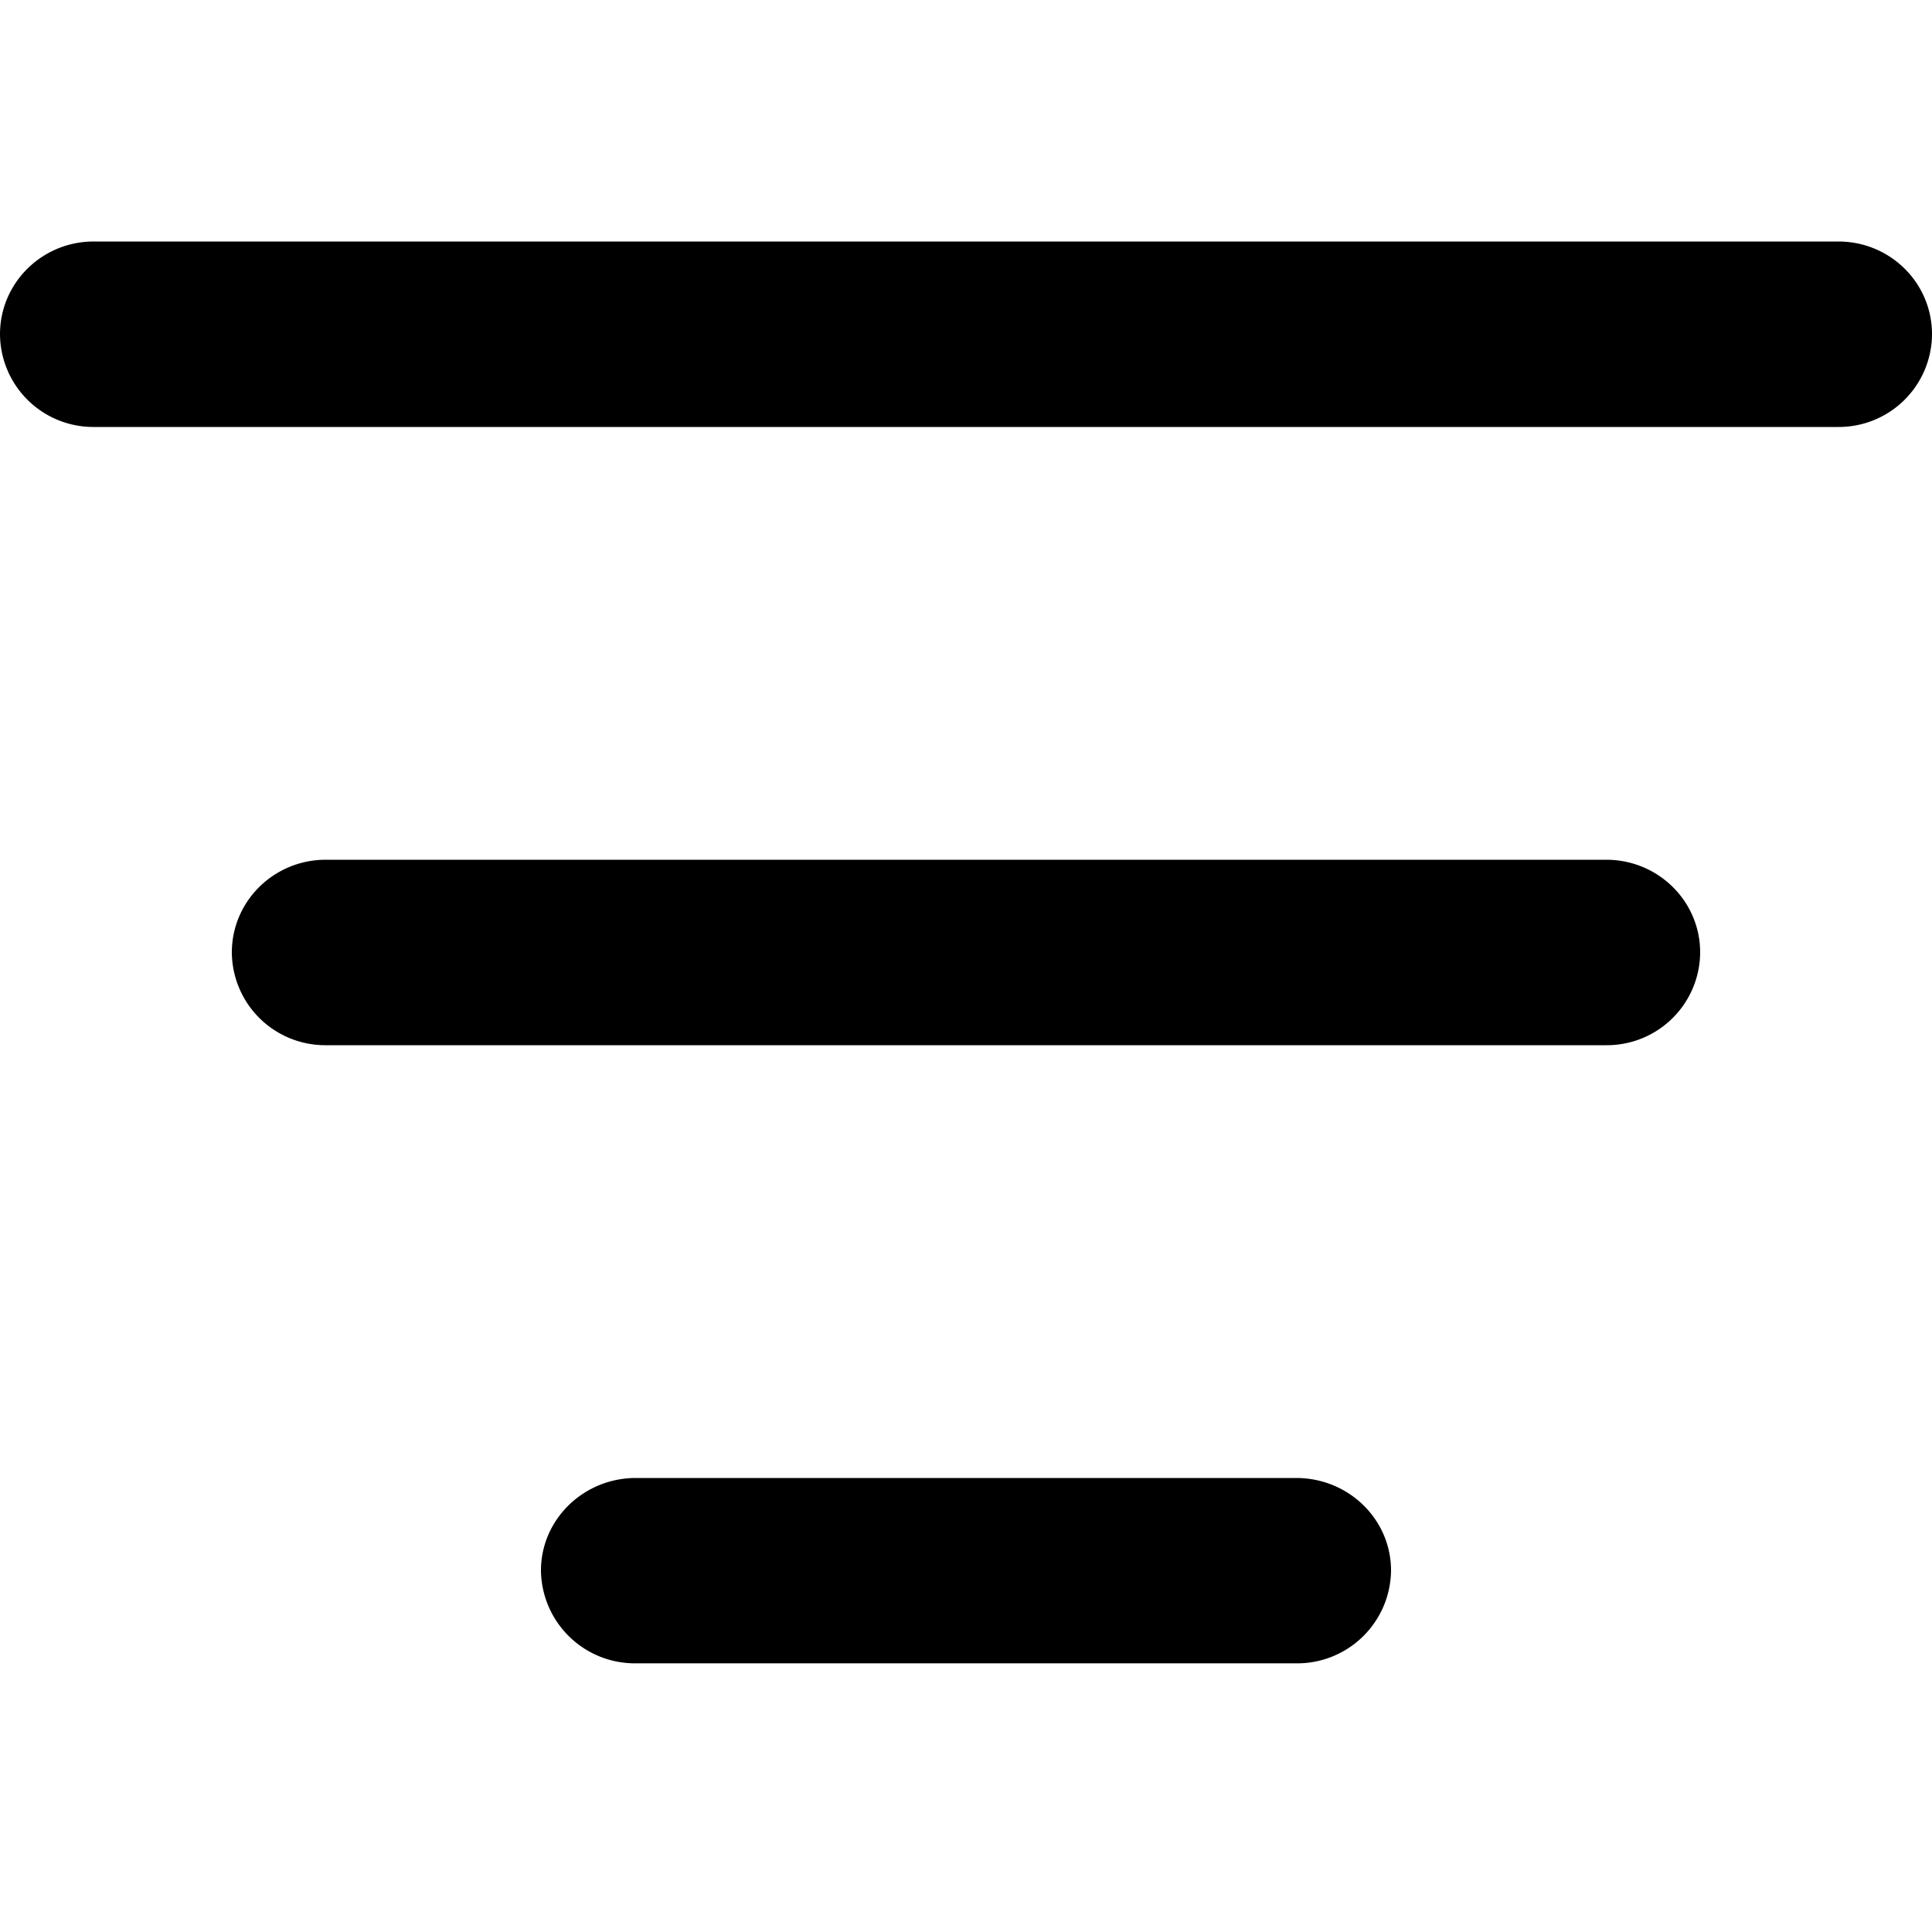 <svg xmlns="http://www.w3.org/2000/svg" viewBox="0 0 16 16">
    <path d="M5.266 13.775a.778.778 0 0 1-.786-.768c0-.424.353-.767.786-.767h5.468c.435 0 .786.343.786.767a.777.777 0 0 1-.786.768H5.266M2.698 8.656a.774.774 0 0 1-.778-.768c0-.425.349-.768.778-.768h10.604c.43 0 .778.343.778.768a.773.773 0 0 1-.778.768H2.698M.776 3.536A.773.773 0 0 1 0 2.768C0 2.343.348 2 .776 2h14.448c.43 0 .776.343.776.768a.772.772 0 0 1-.776.768H.776"/>
</svg>
